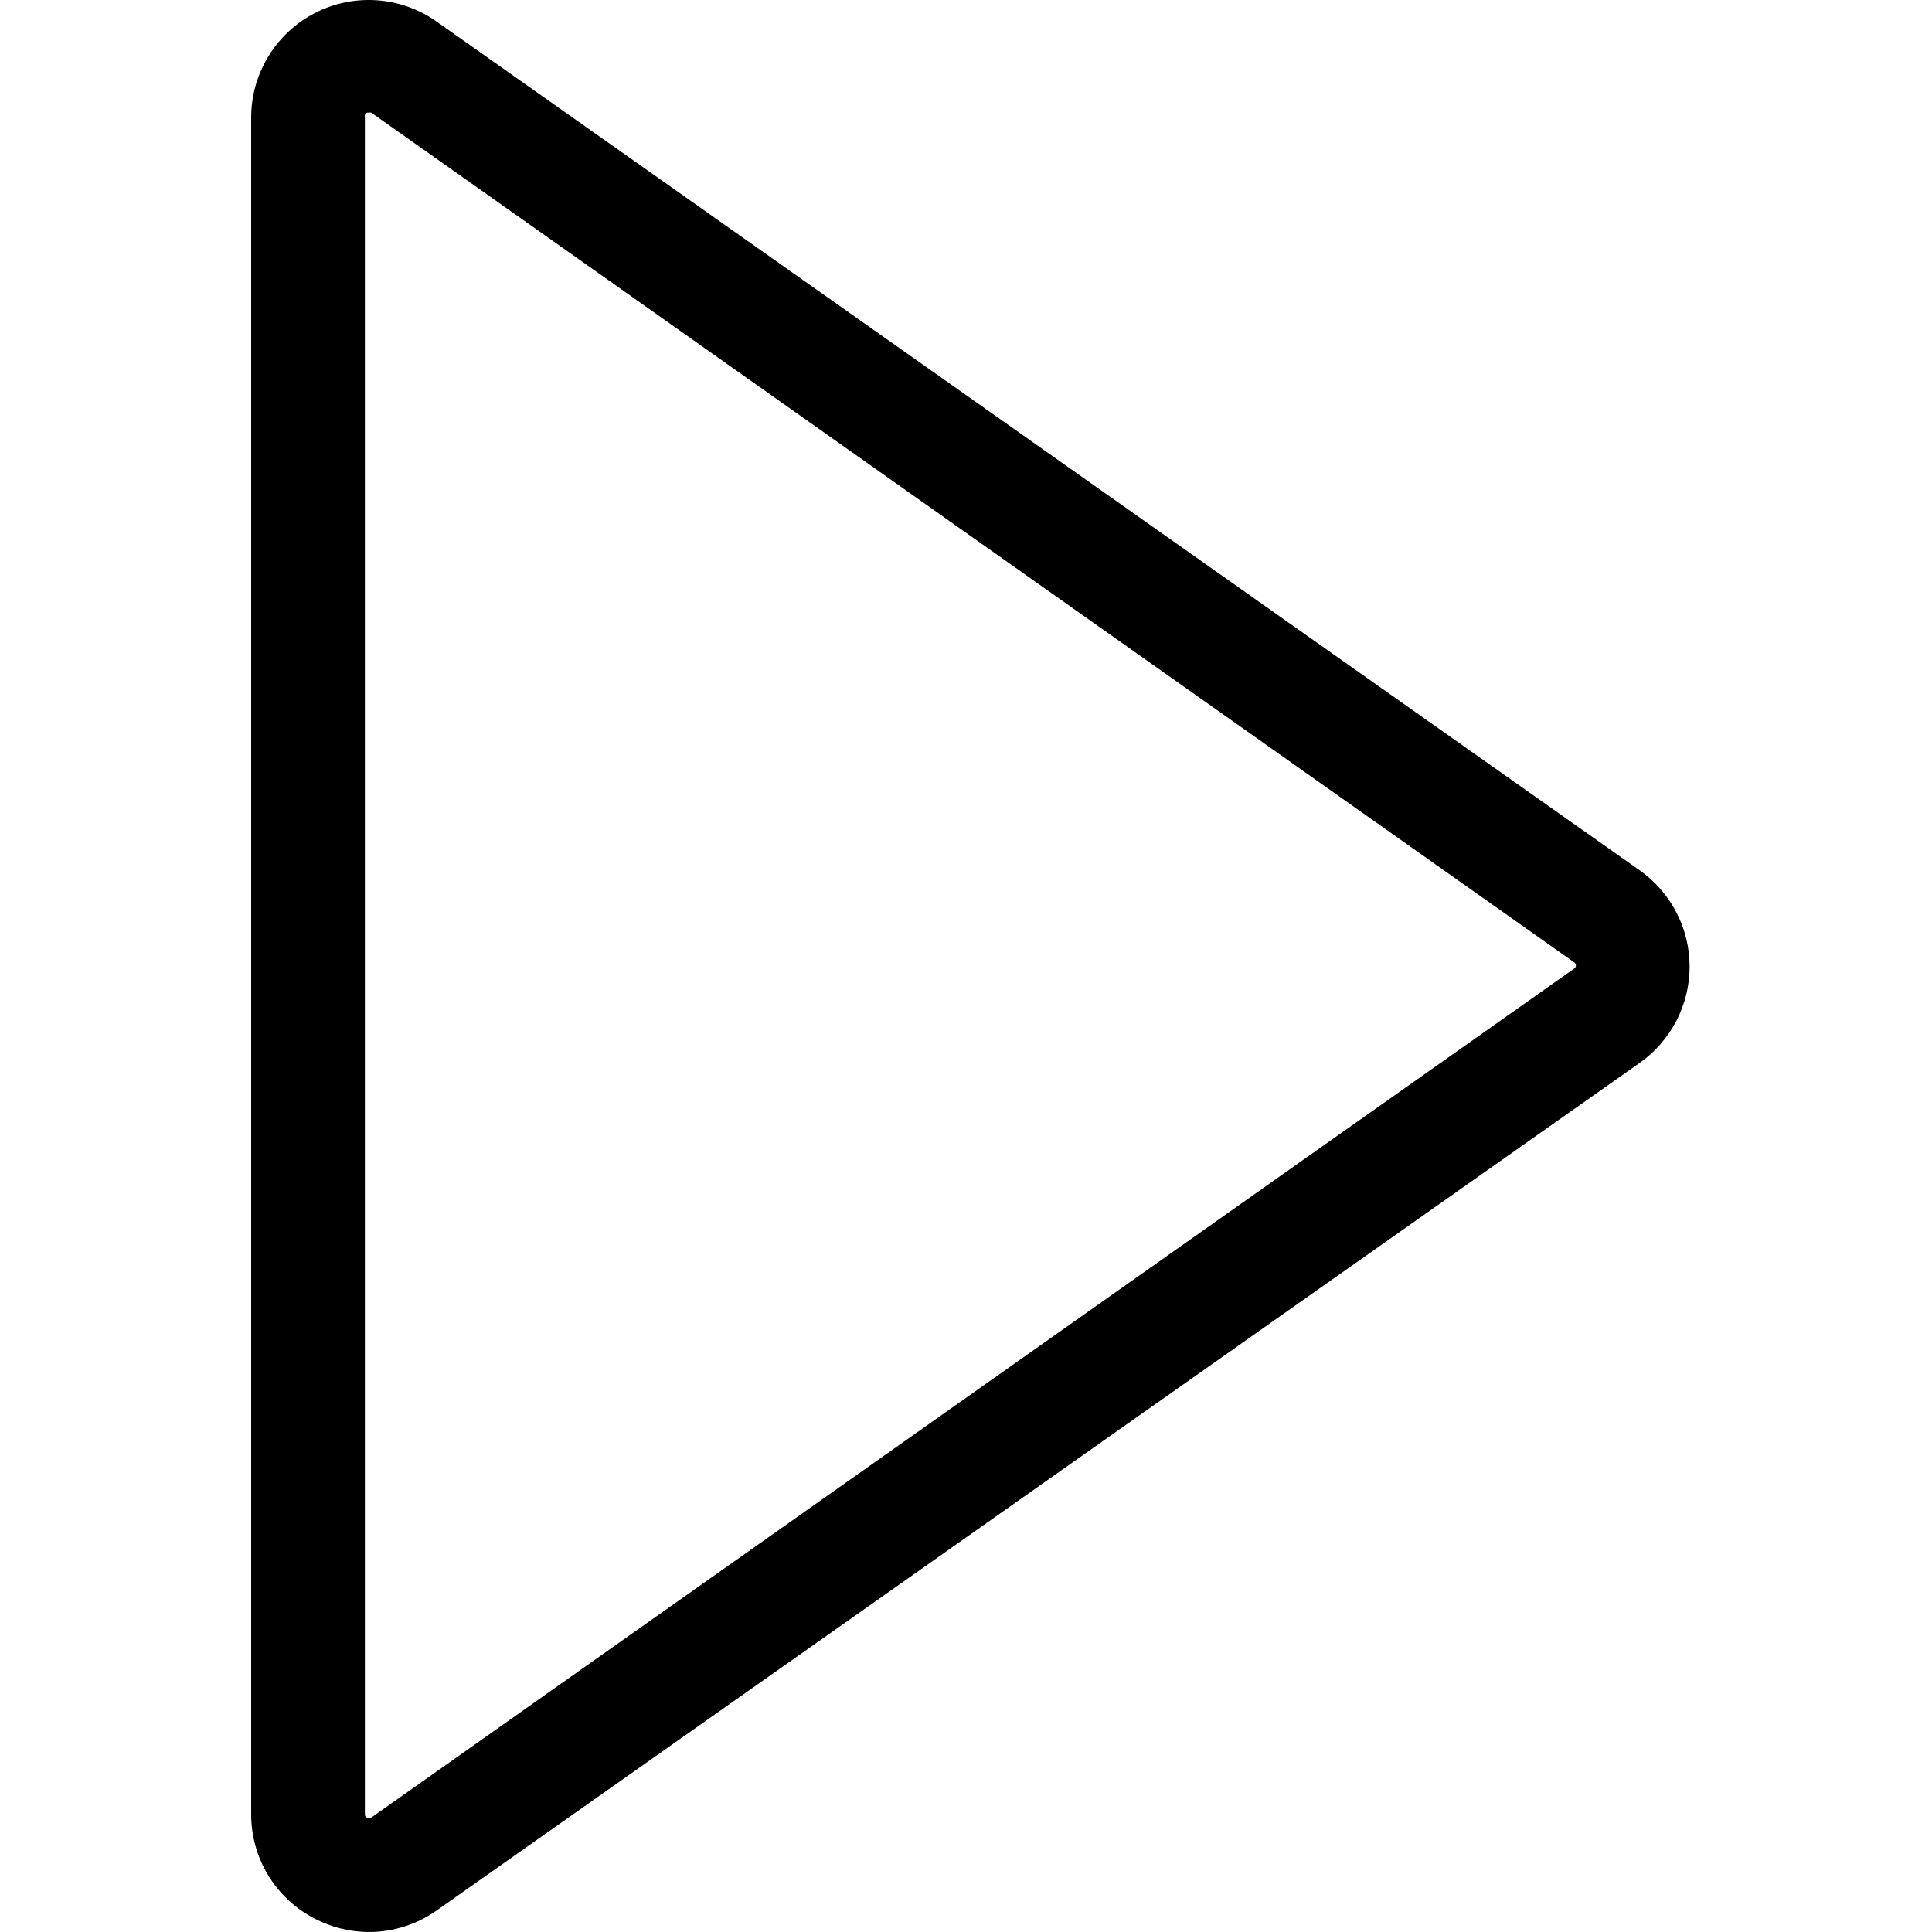 <svg width="100" height="100" viewBox="0 0 100 100" fill="none" xmlns="http://www.w3.org/2000/svg">
<g clip-path="url(#clip0)">
<path d="M19.098 100C18.118 99.997 17.153 99.758 16.284 99.305C14.263 98.263 12.995 96.177 13 93.903V6.042C13.017 3.774 14.293 1.703 16.311 0.669C18.329 -0.365 20.755 -0.19 22.605 1.121L84.876 45.052C86.492 46.194 87.454 48.051 87.454 50.031C87.454 52.011 86.492 53.867 84.876 55.01L22.605 98.882C21.58 99.608 20.354 99.998 19.098 100ZM19.098 5.83H18.992C18.907 5.863 18.861 5.954 18.886 6.042V93.903C18.875 93.979 18.919 94.052 18.992 94.079C19.058 94.128 19.149 94.128 19.215 94.079L81.474 50.137C81.534 50.105 81.571 50.041 81.568 49.972C81.574 49.903 81.537 49.837 81.474 49.807L19.215 5.83C19.177 5.819 19.136 5.819 19.098 5.83Z" fill="black"/>
</g>
<defs>
<clipPath id="clip0">
<rect width="100" height="100" fill="white"/>
</clipPath>
</defs>
</svg>

